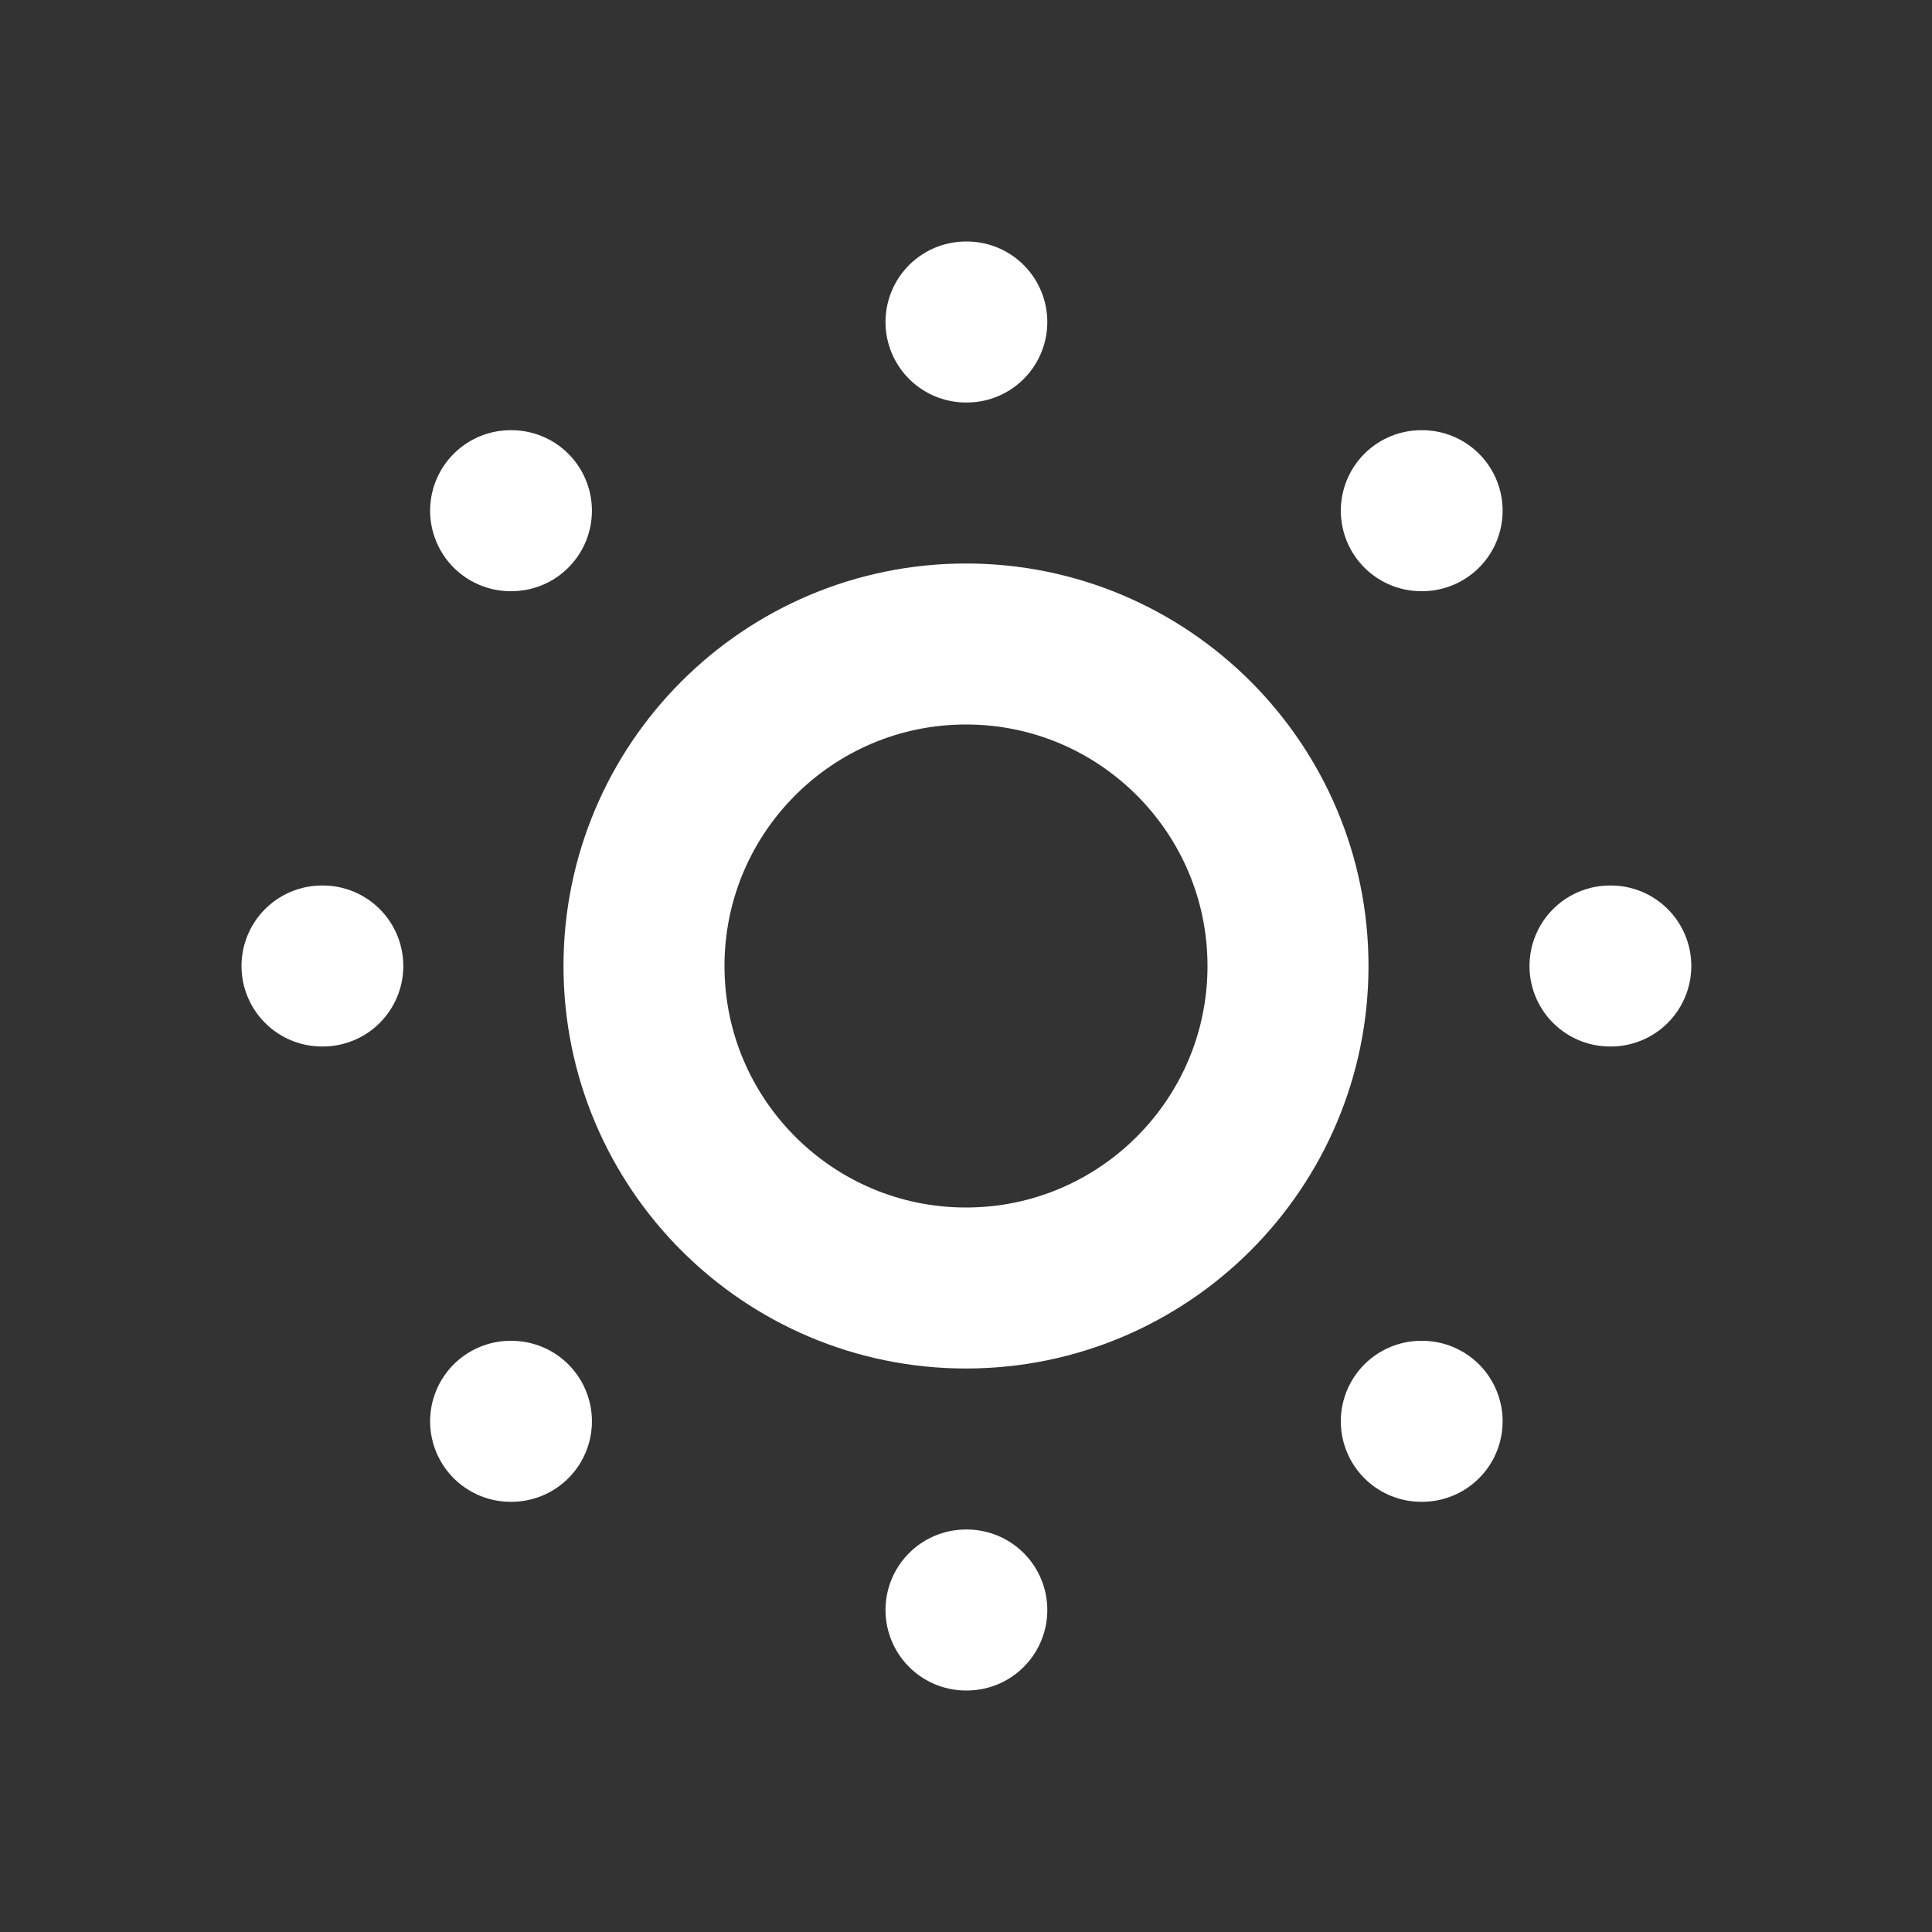 <svg height="18" viewBox="0 0 18 18" width="18" xmlns="http://www.w3.org/2000/svg"><rect x="0" y="0" width="18" height="18" fill="#333333" stroke="none"/><g fill="none" stroke="#fff" stroke-linecap="round" stroke-linejoin="round" stroke-width="2" transform="scale(.75)"><path d="m16 12c0 2.208-1.792 4-4 4s-4-1.792-4-4 1.792-4 4-4 4 1.792 4 4zm0 0"/><path d="m12 4h.01m7.99 8h.01m-8.01 8h.01m-8.01-8h.01m13.646-5.656h.01m-.01 11.312h.01m-11.323 0h.01m-.01-11.312h.01"/></g></svg>